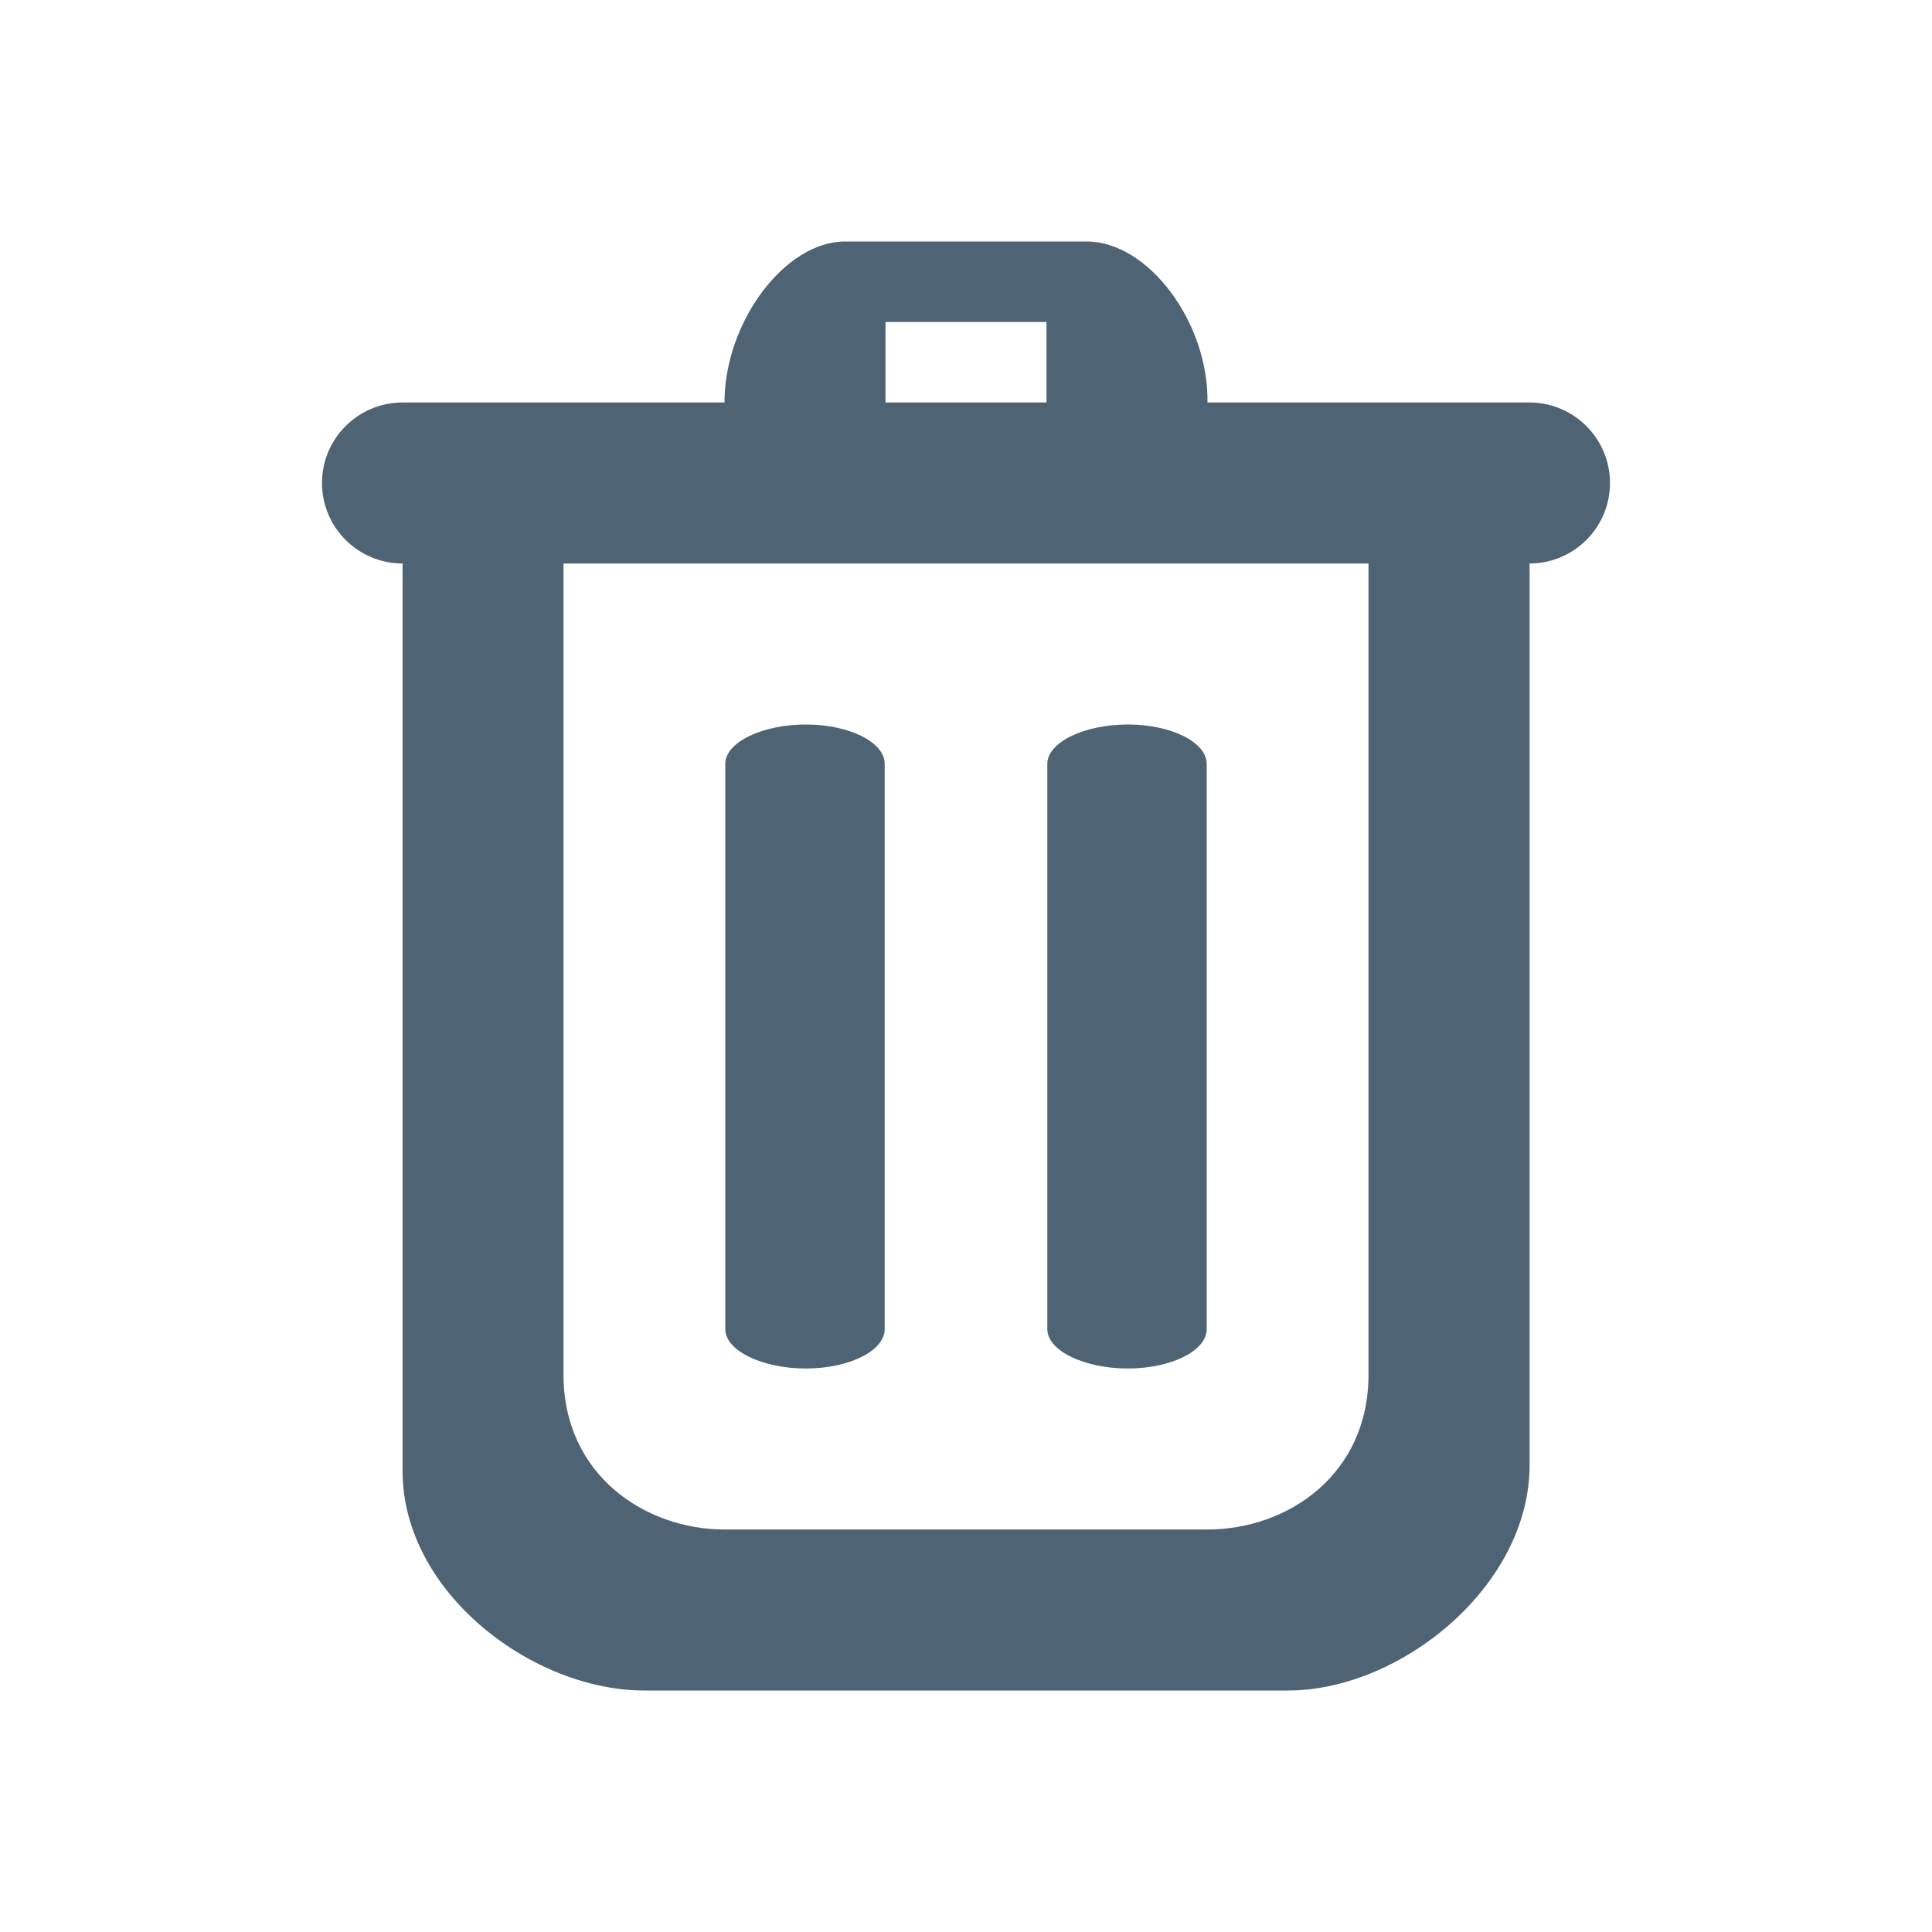 <svg viewBox="0 0 24 24" fill="none" xmlns="http://www.w3.org/2000/svg">
<path fill-rule="evenodd" clip-rule="evenodd" d="M13.5 3C14.261 3 15.014 4 15 5H19C19.552 5 20 5.448 20 6C20 6.552 19.553 6.999 19.001 7H5.001V7H5C4.448 7 4 6.552 4 6C4 5.448 4.448 5 5 5H9C9 4 9.752 3 10.495 3L13.5 3ZM11 5H13V4H11V5ZM5.001 7V18.274C5.001 19.785 6.62 21 8.001 21H16.001C17.392 21 19.001 19.71 19.001 18.2V7L19 7H17V17.077C17 18.322 15.993 19 15 19H9C8.014 19 7 18.322 7 17.077V7H5.001ZM9.01 9.489C9.01 9.22 9.47 9 10.01 9C10.55 9 10.99 9.22 10.99 9.489V16.511C10.99 16.78 10.55 17 10.01 17C9.47 17 9.01 16.78 9.01 16.511V9.489ZM14.99 16.511V9.49C14.99 9.22 14.55 9 14.01 9C13.47 9 13.01 9.22 13.01 9.49V16.511C13.01 16.78 13.47 17 14.01 17C14.55 17 14.99 16.78 14.99 16.511Z" fill="#4E6474"/>
</svg>
